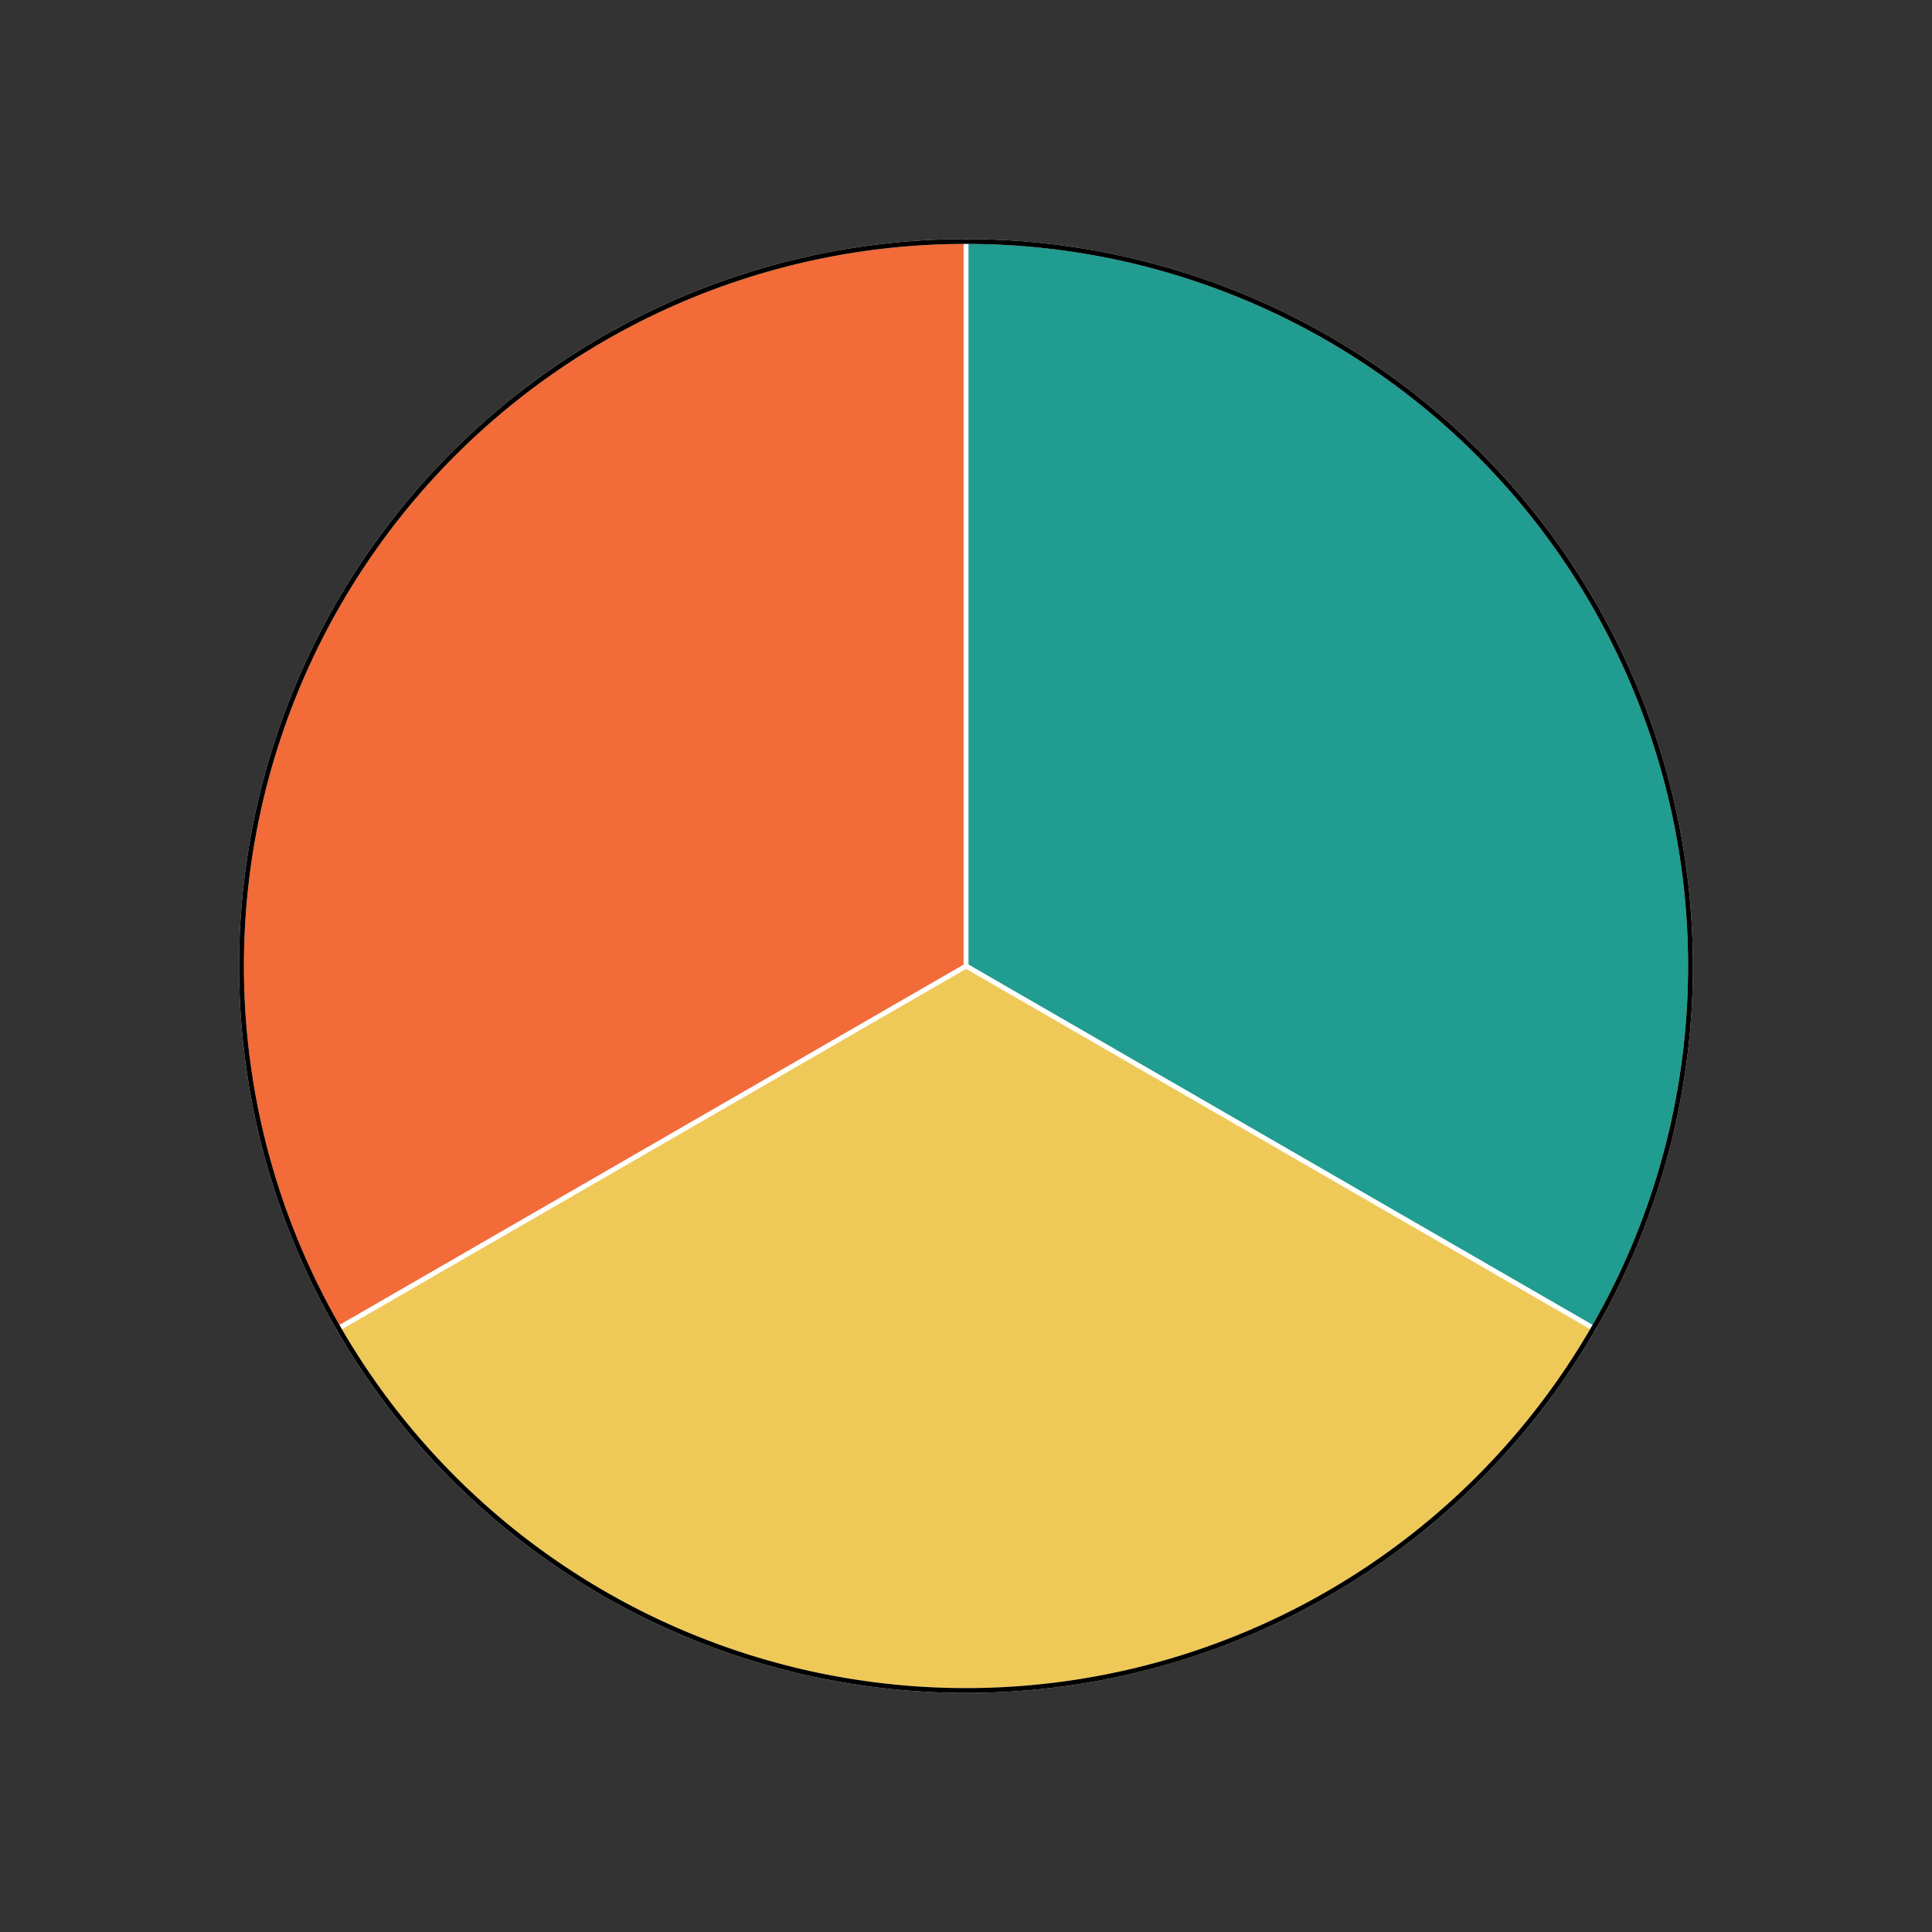 <svg width="400" height="400"><rect width="100%" height="100%" fill="#333333" stroke="none"/><g><path d="M200,200 L200,50 A150,150, 0 0,1 329.904,275 Z" fill="#219C90" stroke="white"><title>One: 1 
 33.33%</title></path><path d="M200,200 L329.904,275 A150,150, 0 0,1 70.096,275 Z" fill="#EFC958" stroke="white"><title>Two: 1 
 33.33%</title></path><path d="M200,200 L70.096,275 A150,150, 0 0,1 200,50 Z" fill="#F26B38" stroke="white"><title>Three: 1 
 33.33%</title></path><path d="M200, 200 m-150, 0 a150,150 0 1,0 300,0 a150,150 0 1,0 -300,0" fill="none" stroke="black"></path></g></svg>